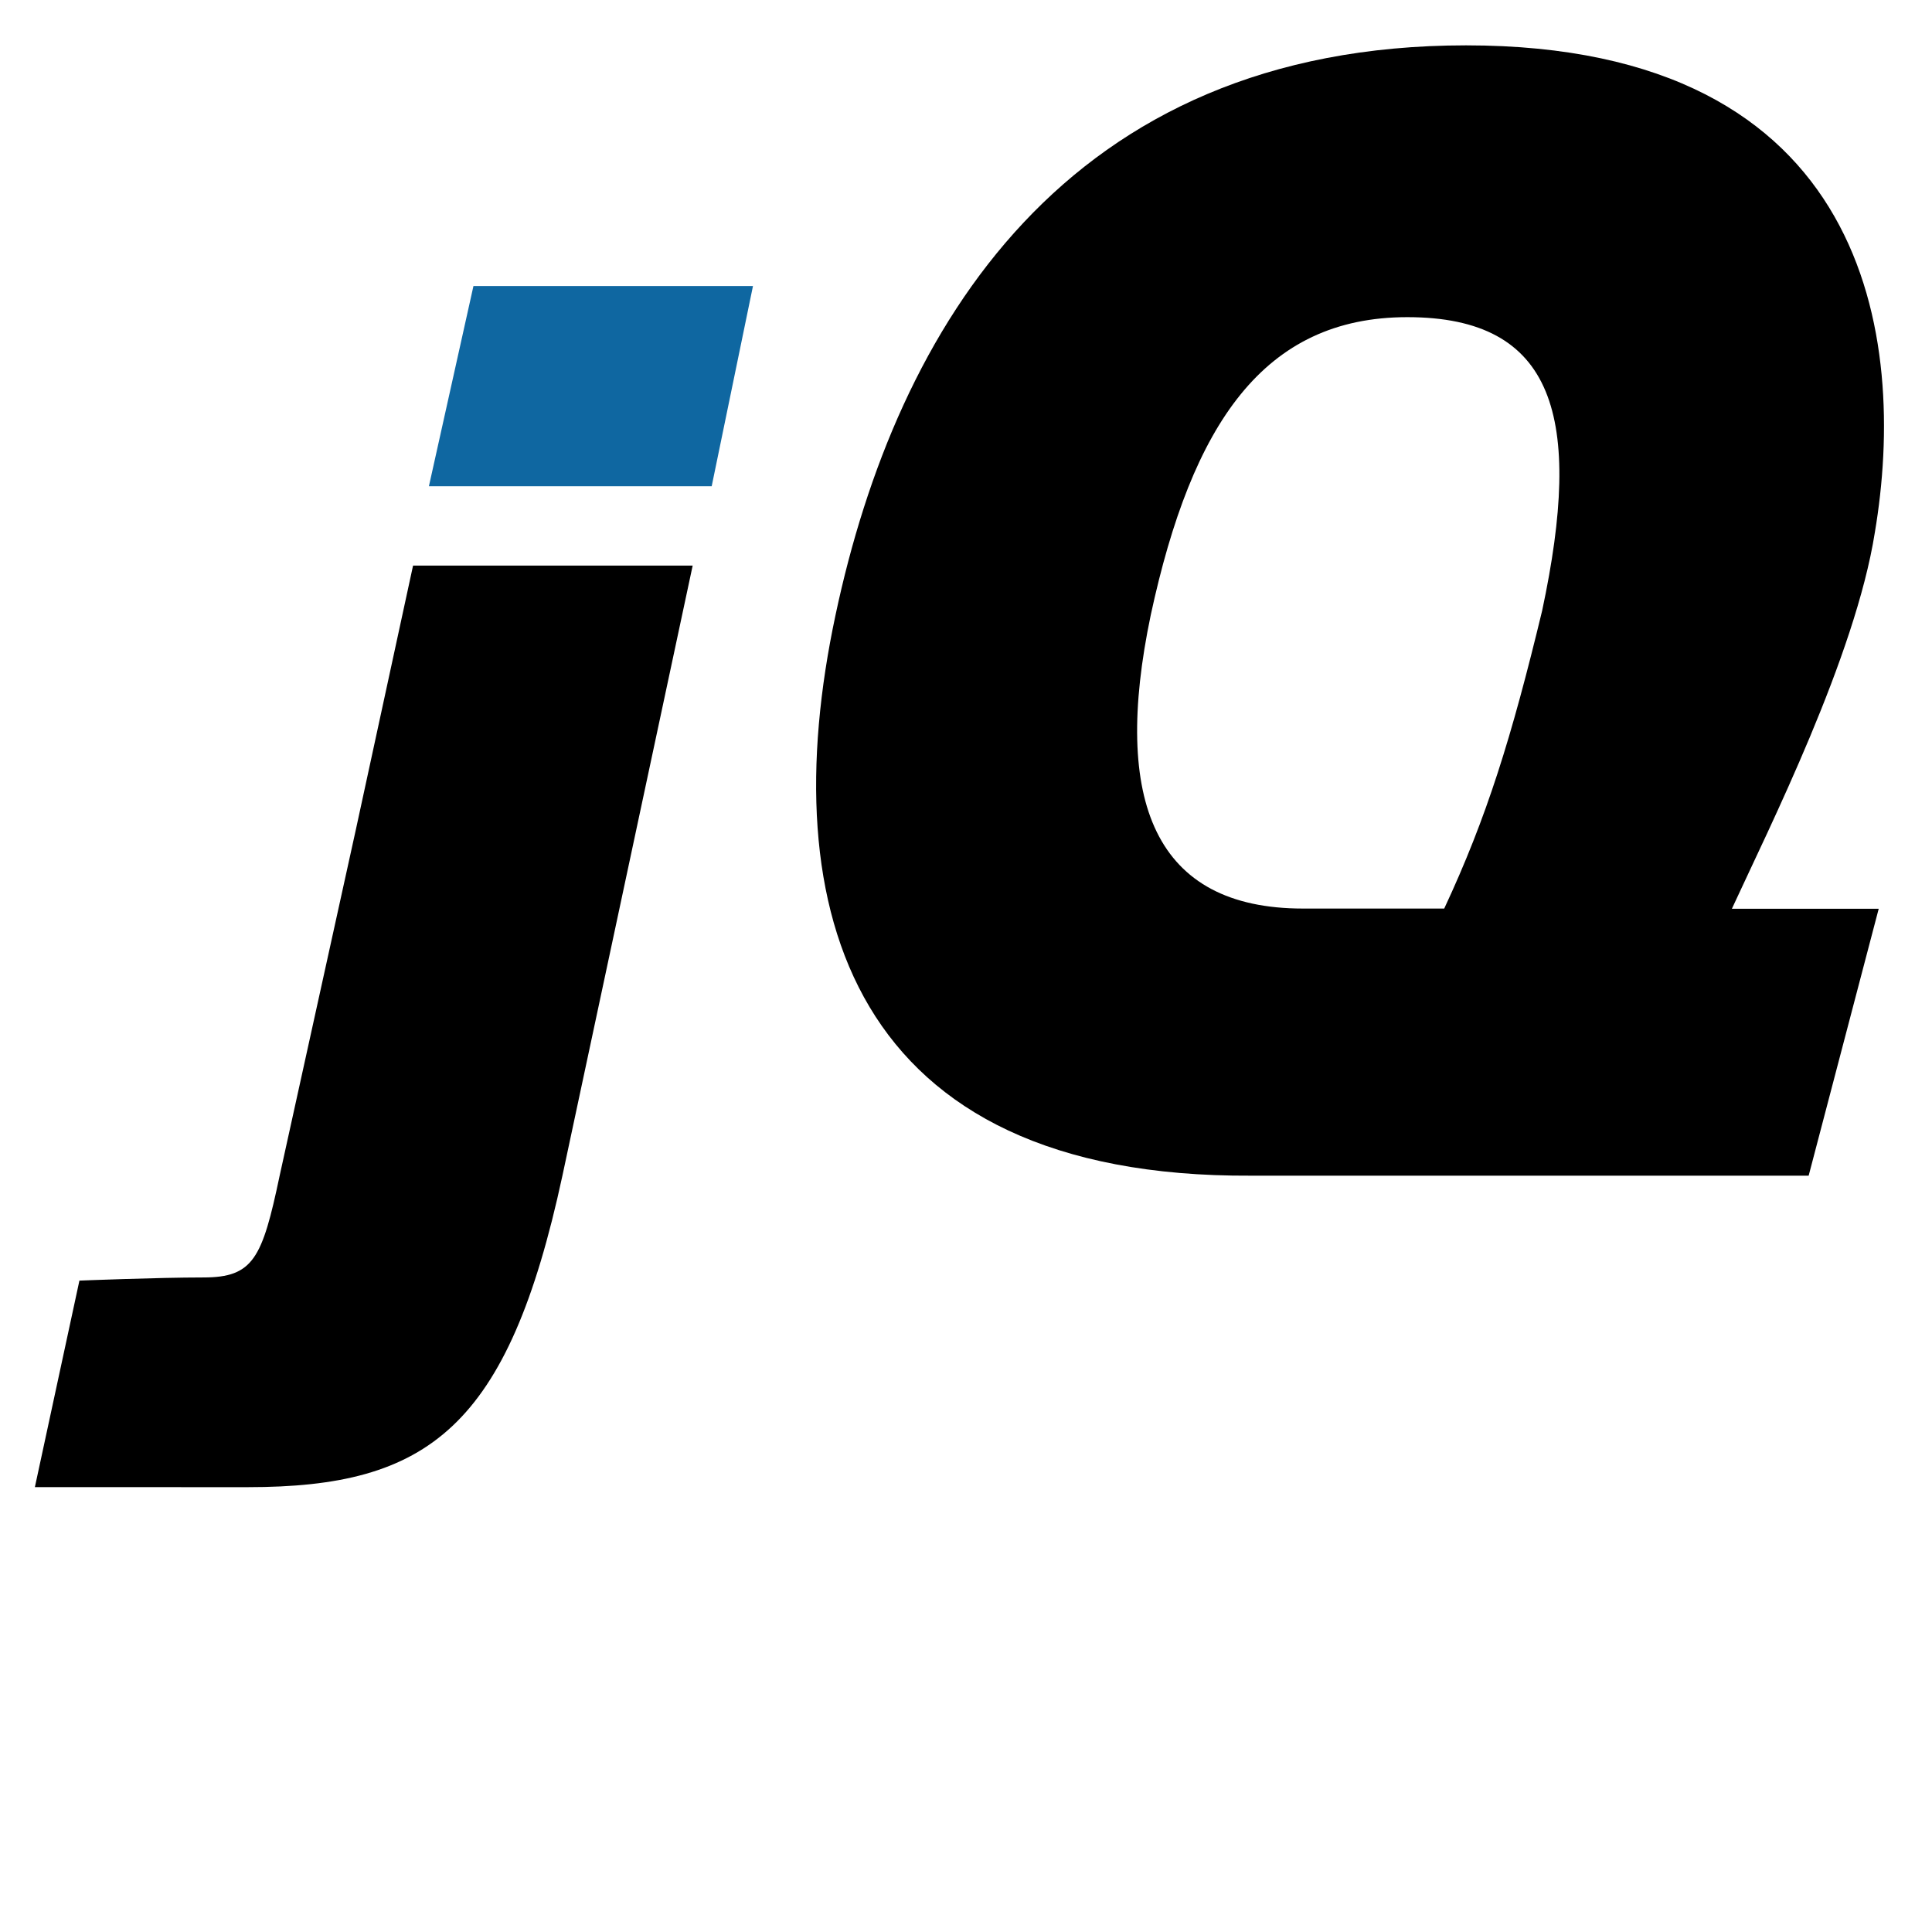 <?xml version="1.0" encoding="UTF-8" standalone="no"?>
<!-- Created with Inkscape (http://www.inkscape.org/) -->

<svg
   xmlns:dc="http://purl.org/dc/elements/1.1/"
   xmlns:cc="http://creativecommons.org/ns#"
   xmlns:rdf="http://www.w3.org/1999/02/22-rdf-syntax-ns#"
   xmlns:svg="http://www.w3.org/2000/svg"
   xmlns="http://www.w3.org/2000/svg"
   xmlns:sodipodi="http://sodipodi.sourceforge.net/DTD/sodipodi-0.dtd"
   xmlns:inkscape="http://www.inkscape.org/namespaces/inkscape"
   sodipodi:docname="icon.svg"
   inkscape:version="0.48.3.1 r9886"
   version="1.1"
   id="svg2"
   height="19"
   width="19"
   inkscape:export-filename="/home/force/code/always_inject_jquery/icon19.png"
   inkscape:export-xdpi="90"
   inkscape:export-ydpi="90">
  <sodipodi:namedview
     id="base"
     pagecolor="#ffffff"
     bordercolor="#666666"
     borderopacity="1.0"
     inkscape:pageopacity="0.0"
     inkscape:pageshadow="2"
     inkscape:zoom="1"
     inkscape:cx="-47.664988"
     inkscape:cy="16.331778"
     inkscape:document-units="px"
     inkscape:current-layer="layer1"
     showgrid="false"
     inkscape:window-width="1230"
     inkscape:window-height="789"
     inkscape:window-x="122"
     inkscape:window-y="95"
     inkscape:window-maximized="0"
     showguides="false"
     inkscape:guide-bbox="true">
    <sodipodi:guide
       id="guide3087"
       position="306.786,982.857"
       orientation="0,1" />
    <sodipodi:guide
       id="guide3089"
       position="306.786,982.857"
       orientation="0,1" />
    <sodipodi:guide
       id="guide3091"
       position="271.25,982.857"
       orientation="0,1" />
    <sodipodi:guide
       id="guide3093"
       position="235.871,985.151"
       orientation="0,1" />
    <sodipodi:guide
       id="guide3095"
       position="241.616,991.97"
       orientation="0,1" />
    <sodipodi:guide
       id="guide3097"
       position="256.705,962.675"
       orientation="0,1" />
    <sodipodi:guide
       id="guide3099"
       position="242.815,951.69"
       orientation="0,1" />
    <sodipodi:guide
       id="guide3101"
       position="256.894,970.82"
       orientation="0,1" />
    <sodipodi:guide
       id="guide3103"
       position="263.524,998.662"
       orientation="0,1" />
    <sodipodi:guide
       id="guide4594"
       orientation="0,744.095"
       position="0,650.396" />
    <sodipodi:guide
       id="guide4596"
       orientation="0,744.095"
       position="0,401.967" />
    <sodipodi:guide
       id="guide4598"
       orientation="1052.362,0"
       position="459.876,0" />
    <sodipodi:guide
       id="guide4600"
       orientation="1052.362,0"
       position="284.219,0" />
    <sodipodi:guide
       position="0,650.396"
       orientation="0,744.095"
       id="guide4658" />
    <sodipodi:guide
       position="0,401.967"
       orientation="0,744.095"
       id="guide4660" />
    <sodipodi:guide
       position="459.876,0"
       orientation="1052.362,0"
       id="guide4662" />
    <sodipodi:guide
       position="284.219,0"
       orientation="1052.362,0"
       id="guide4664" />
    <sodipodi:guide
       id="guide4730"
       orientation="1052.362,0"
       position="248.031,0" />
    <sodipodi:guide
       id="guide4732"
       orientation="1052.362,0"
       position="496.063,0" />
    <sodipodi:guide
       id="guide4734"
       orientation="0,744.095"
       position="0,350.787" />
    <sodipodi:guide
       id="guide4736"
       orientation="0,744.095"
       position="0,701.575" />
    <sodipodi:guide
       orientation="1,0"
       position="6.562,957.562"
       id="guide3020" />
    <sodipodi:guide
       orientation="0,1"
       position="11.125,959.312"
       id="guide3022" />
    <sodipodi:guide
       orientation="0,1"
       position="4.219,6.406"
       id="guide3857" />
    <sodipodi:guide
       orientation="0,1"
       position="7.844,4.375"
       id="guide3859" />
    <sodipodi:guide
       orientation="0,1"
       position="15.75,10.062"
       id="guide3861" />
    <sodipodi:guide
       orientation="1,0"
       position="18.531,18.156"
       id="guide3863" />
    <sodipodi:guide
       orientation="1,0"
       position="0.781,19.25"
       id="guide3865" />
    <sodipodi:guide
       orientation="0,1"
       position="9.219,7.438"
       id="guide3867" />
    <sodipodi:guide
       orientation="0,1"
       position="15.469,16.188"
       id="guide3869" />
    <sodipodi:guide
       orientation="0,1"
       position="13.219,18.531"
       id="guide3871" />
    <sodipodi:guide
       orientation="1,0"
       position="14.531,17.469"
       id="guide3875" />
    <sodipodi:guide
       orientation="1,0"
       position="15.375,17"
       id="guide3877" />
    <sodipodi:guide
       orientation="1,0"
       position="11.188,16.188"
       id="guide3879" />
    <sodipodi:guide
       orientation="1,0"
       position="8.031,16.188"
       id="guide3881" />
    <sodipodi:guide
       orientation="1,0"
       position="17.031,15.312"
       id="guide3883" />
  </sodipodi:namedview>
  <defs
     id="defs4" />
  <g
     id="layer1"
     inkscape:groupmode="layer"
     inkscape:label="Layer 1"
     transform="translate(0,-1033.362)">
    <path
       style="font-size:16px;font-style:italic;font-variant:normal;font-weight:bold;font-stretch:normal;line-height:125%;letter-spacing:0px;word-spacing:0px;fill:#0f67a1;fill-opacity:1;stroke:none;font-family:Quagmire;-inkscape-font-specification:Quagmire Bold Italic"
       d="m 4.656,1036.175 -0.438,1.969 2.781,0 0.406,-1.969 -2.75,0 z"
       id="path3855" />
    <path
       style="font-size:16px;font-style:italic;font-variant:normal;font-weight:bold;font-stretch:normal;line-height:125%;letter-spacing:0px;word-spacing:0px;fill:#000000;fill-opacity:1;stroke:none;font-family:Quagmire;-inkscape-font-specification:Quagmire Bold Italic"
       d="m 4.062,1038.925 -0.562,2.594 -0.75,3.406 c -0.171,0.812 -0.258,1 -0.75,1 -0.449,0 -1.219,0.031 -1.219,0.031 l -0.438,2.031 c 0,0 1.409,3e-4 2.094,3e-4 1.775,0 2.559,-0.582 3.094,-3.063 l 1.281,-6 -2.75,0 z"
       id="path3836"
       inkscape:connector-curvature="0"
       sodipodi:nodetypes="cccsccscccc" />
    <path
       inkscape:connector-curvature="0"
       id="path3838"
       style="font-size:16px;font-style:italic;font-variant:normal;font-weight:bold;font-stretch:normal;line-height:125%;letter-spacing:0px;word-spacing:0px;fill:#000000;fill-opacity:1;stroke:none;font-family:Quagmire;-inkscape-font-specification:Quagmire Bold Italic"
       d="m 18.438,1038.598 c 0.321,-1.903 -0.043,-4.79 -4.02,-4.79 -3.935,0 -5.602,2.78 -6.201,5.602 -0.62,2.908 0.151,5.535 4.086,5.514 l 5.484,0 0.689,-2.625 -1.444,0 c 0.364,-0.791 1.214,-2.482 1.406,-3.701 m -3.272,0.77 c -0.3,1.243 -0.545,2.035 -0.963,2.929 l -1.389,0 c -1.454,0 -1.882,-1.048 -1.497,-2.887 0.406,-1.882 1.112,-2.929 2.523,-2.929 1.454,0 1.732,0.984 1.326,2.887"
       sodipodi:nodetypes="csccccccccscsc" />
  </g>
</svg>
